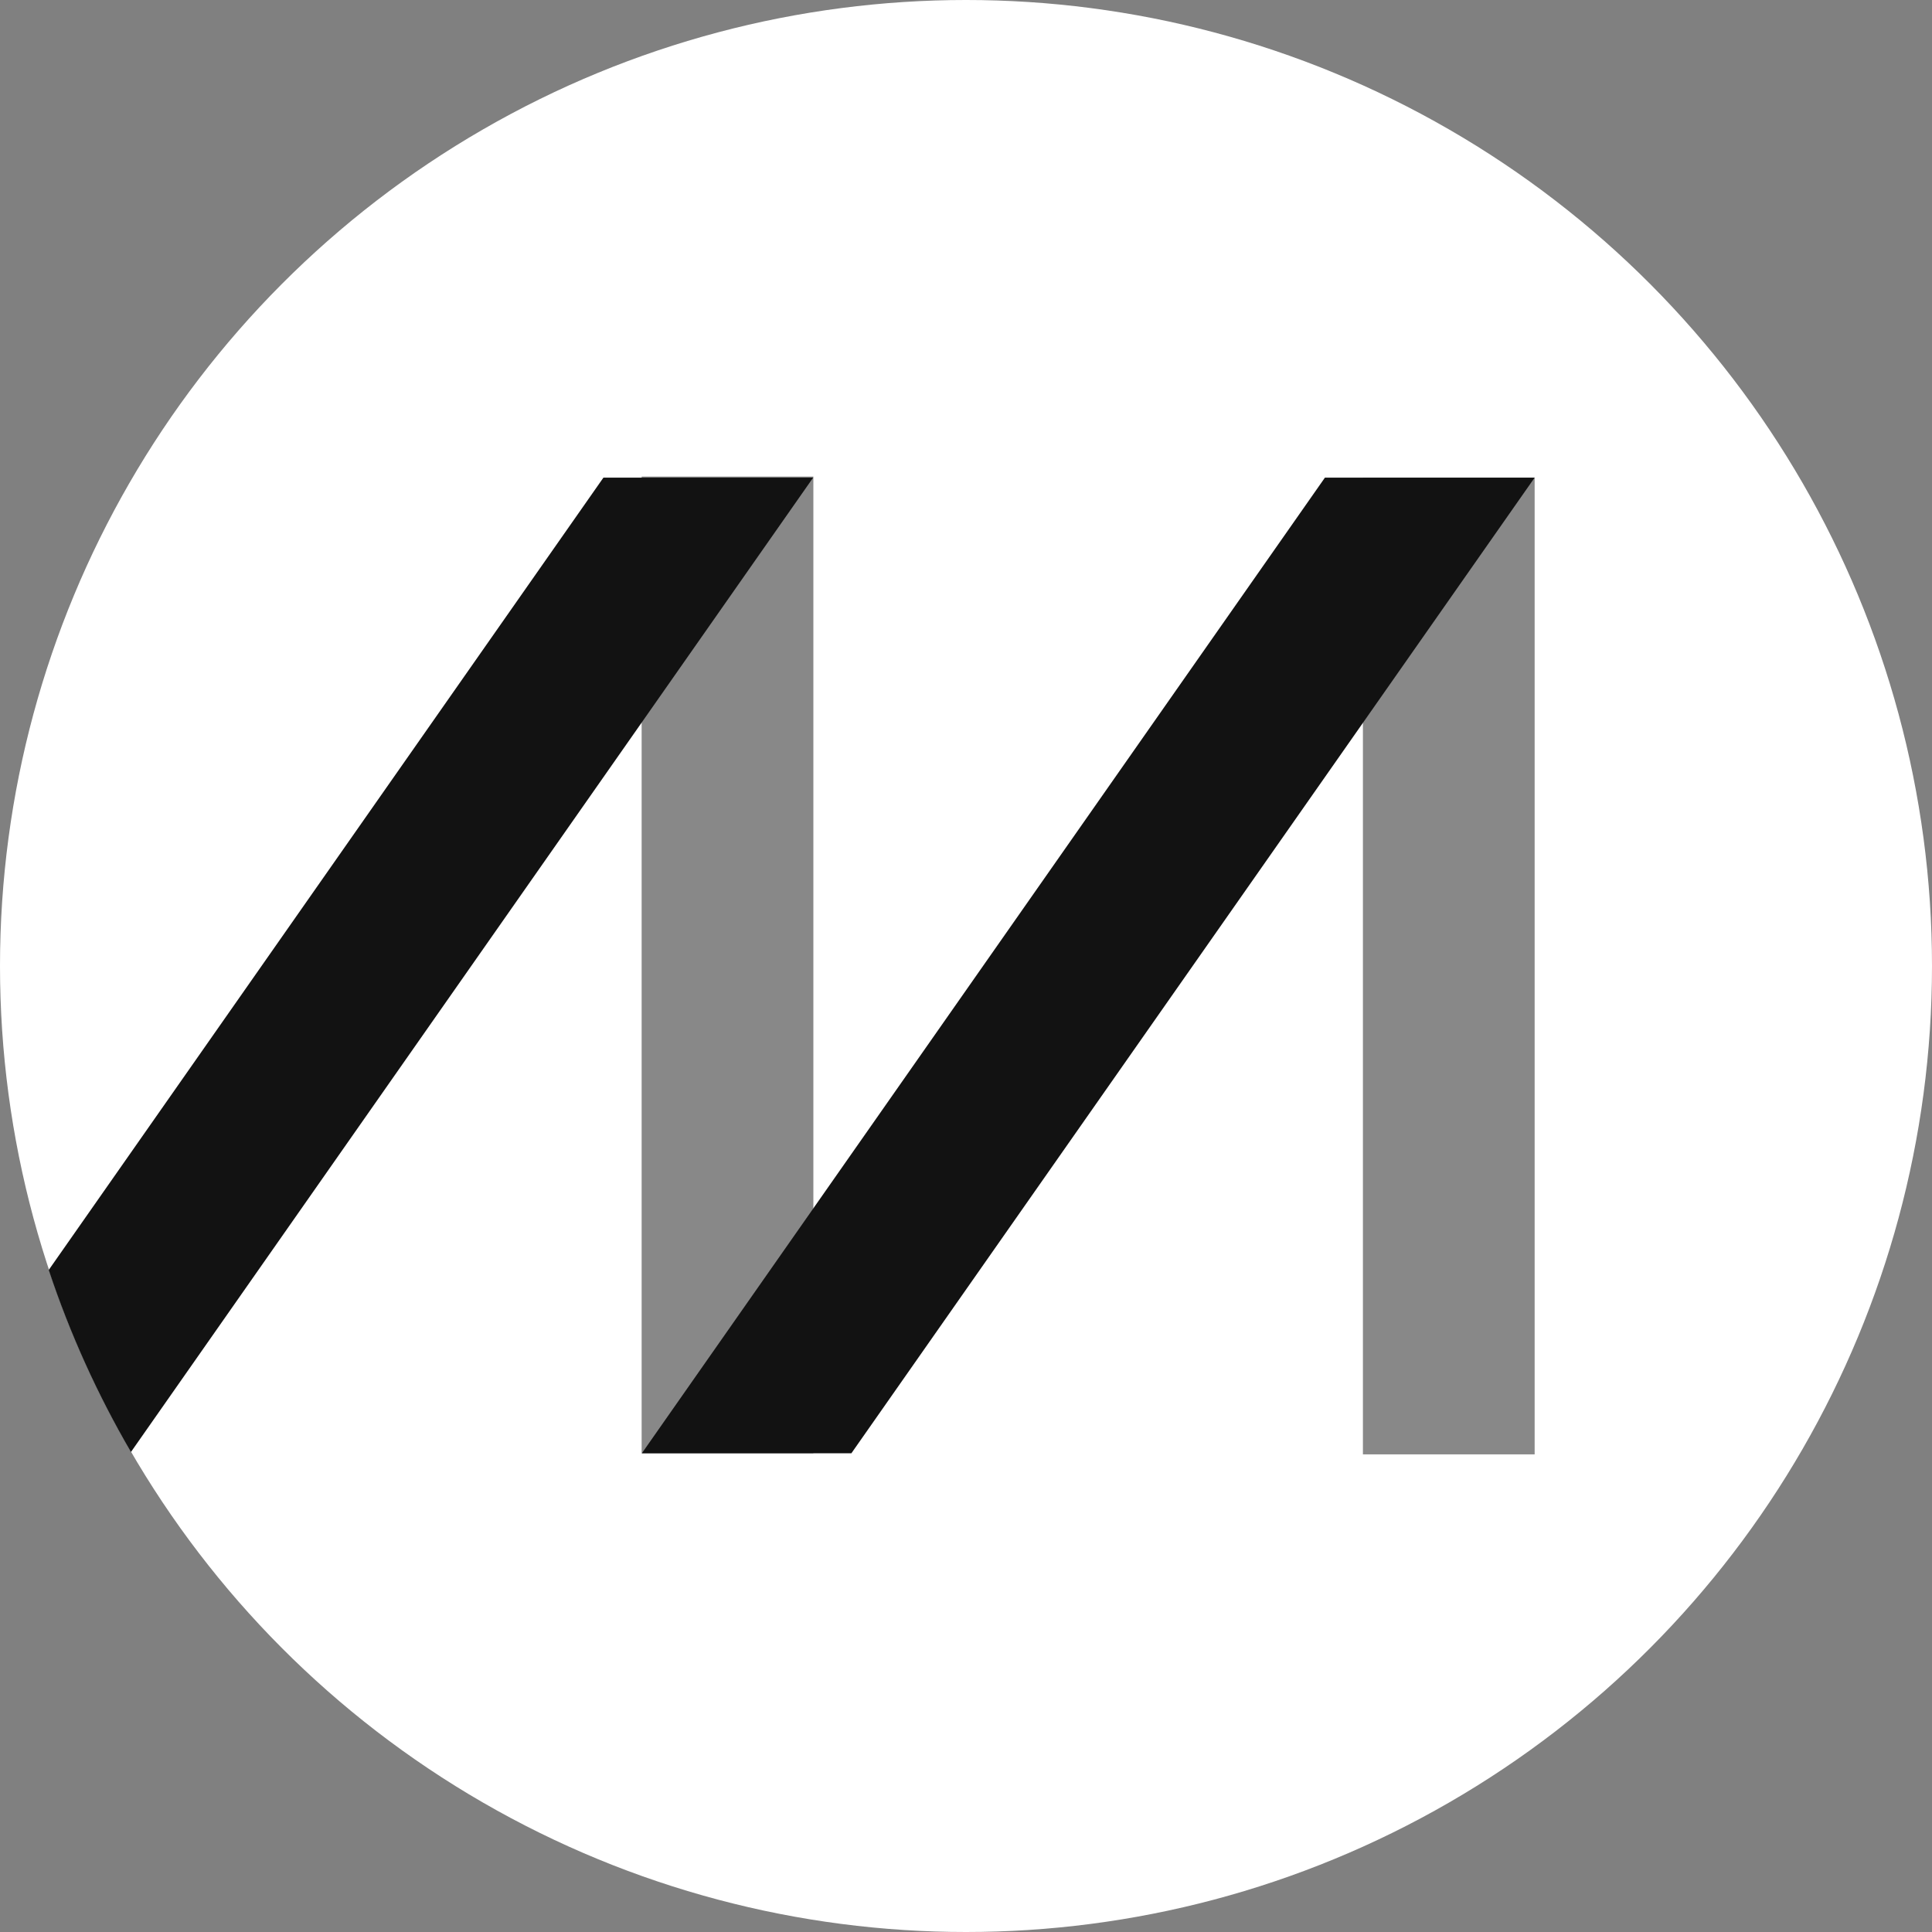 <?xml version="1.0" encoding="utf-8"?>
<!-- Generator: Adobe Illustrator 22.1.0, SVG Export Plug-In . SVG Version: 6.00 Build 0)  -->
<svg version="1.1" id="Layer_1" xmlns="http://www.w3.org/2000/svg" xmlns:xlink="http://www.w3.org/1999/xlink" x="0px" y="0px"
	 viewBox="0 0 900 900" style="enable-background:new 0 0 900 900;" xml:space="preserve">
<rect x="0" y="0" width="900" height="900" fill="#808080" stroke="none"/>
<style type="text/css">
	.st0{fill:#FFFFFF;}
	.st1{display:none;}
	.st2{display:inline;opacity:0.4;fill:#FFFFFF;enable-background:new    ;}
	.st3{display:inline;}
	.st4{display:inline;fill:#FFFFFF;}
	.st5{display:inline;opacity:0.5;fill:#FFFFFF;enable-background:new    ;}
	.st6{opacity:0.5;fill:#121212;enable-background:new    ;}
	.st7{fill:#121212;}
</style>
<g id="Layer_1_1_">
	<circle class="st0" cx="450" cy="450" r="450"/>
</g>
<g id="Layer_2_1_" class="st1">
	<rect x="664" y="221.3" class="st2" width="48.5" height="457.4"/>
	<rect x="334" y="221.3" class="st2" width="48.5" height="457.4"/>
	<g class="st3">
		<path class="st0" d="M37.2,629.5c7.3,16.7,15.6,32.9,24.8,48.5l319.5-456.3l-0.7-0.5H323L37.2,629.5z"/>
	</g>
	<polygon class="st4" points="391.5,678.7 711.5,221.8 710.8,221.3 653.1,221.3 332.8,678.7 	"/>
</g>
<g id="Layer_2_copy" class="st1">
	<rect x="658.9" y="221.3" class="st5" width="60" height="457.4"/>
	<polygon class="st4" points="396.4,678.9 716.9,221.1 643.6,221.1 323.1,678.9 	"/>
	<rect x="322.9" y="221.1" class="st5" width="60" height="457.4"/>
	<path class="st4" d="M62.4,678.8l320.4-457.6h-73.2L32.2,617.4C40.7,638.7,50.8,659.2,62.4,678.8z"/>
</g>
<rect x="634.9" y="222.5" class="st6" width="80" height="455"/>
<polygon class="st7" points="396.6,677 714.9,222.5 617.2,222.5 299,677 "/>
<rect x="298.9" y="222" class="st6" width="80" height="455"/>
<path class="st7" d="M61,676.4l317.8-453.9h-97.7L22.7,591.6C32.6,621.4,45.5,649.8,61,676.4z"/>
</svg>
